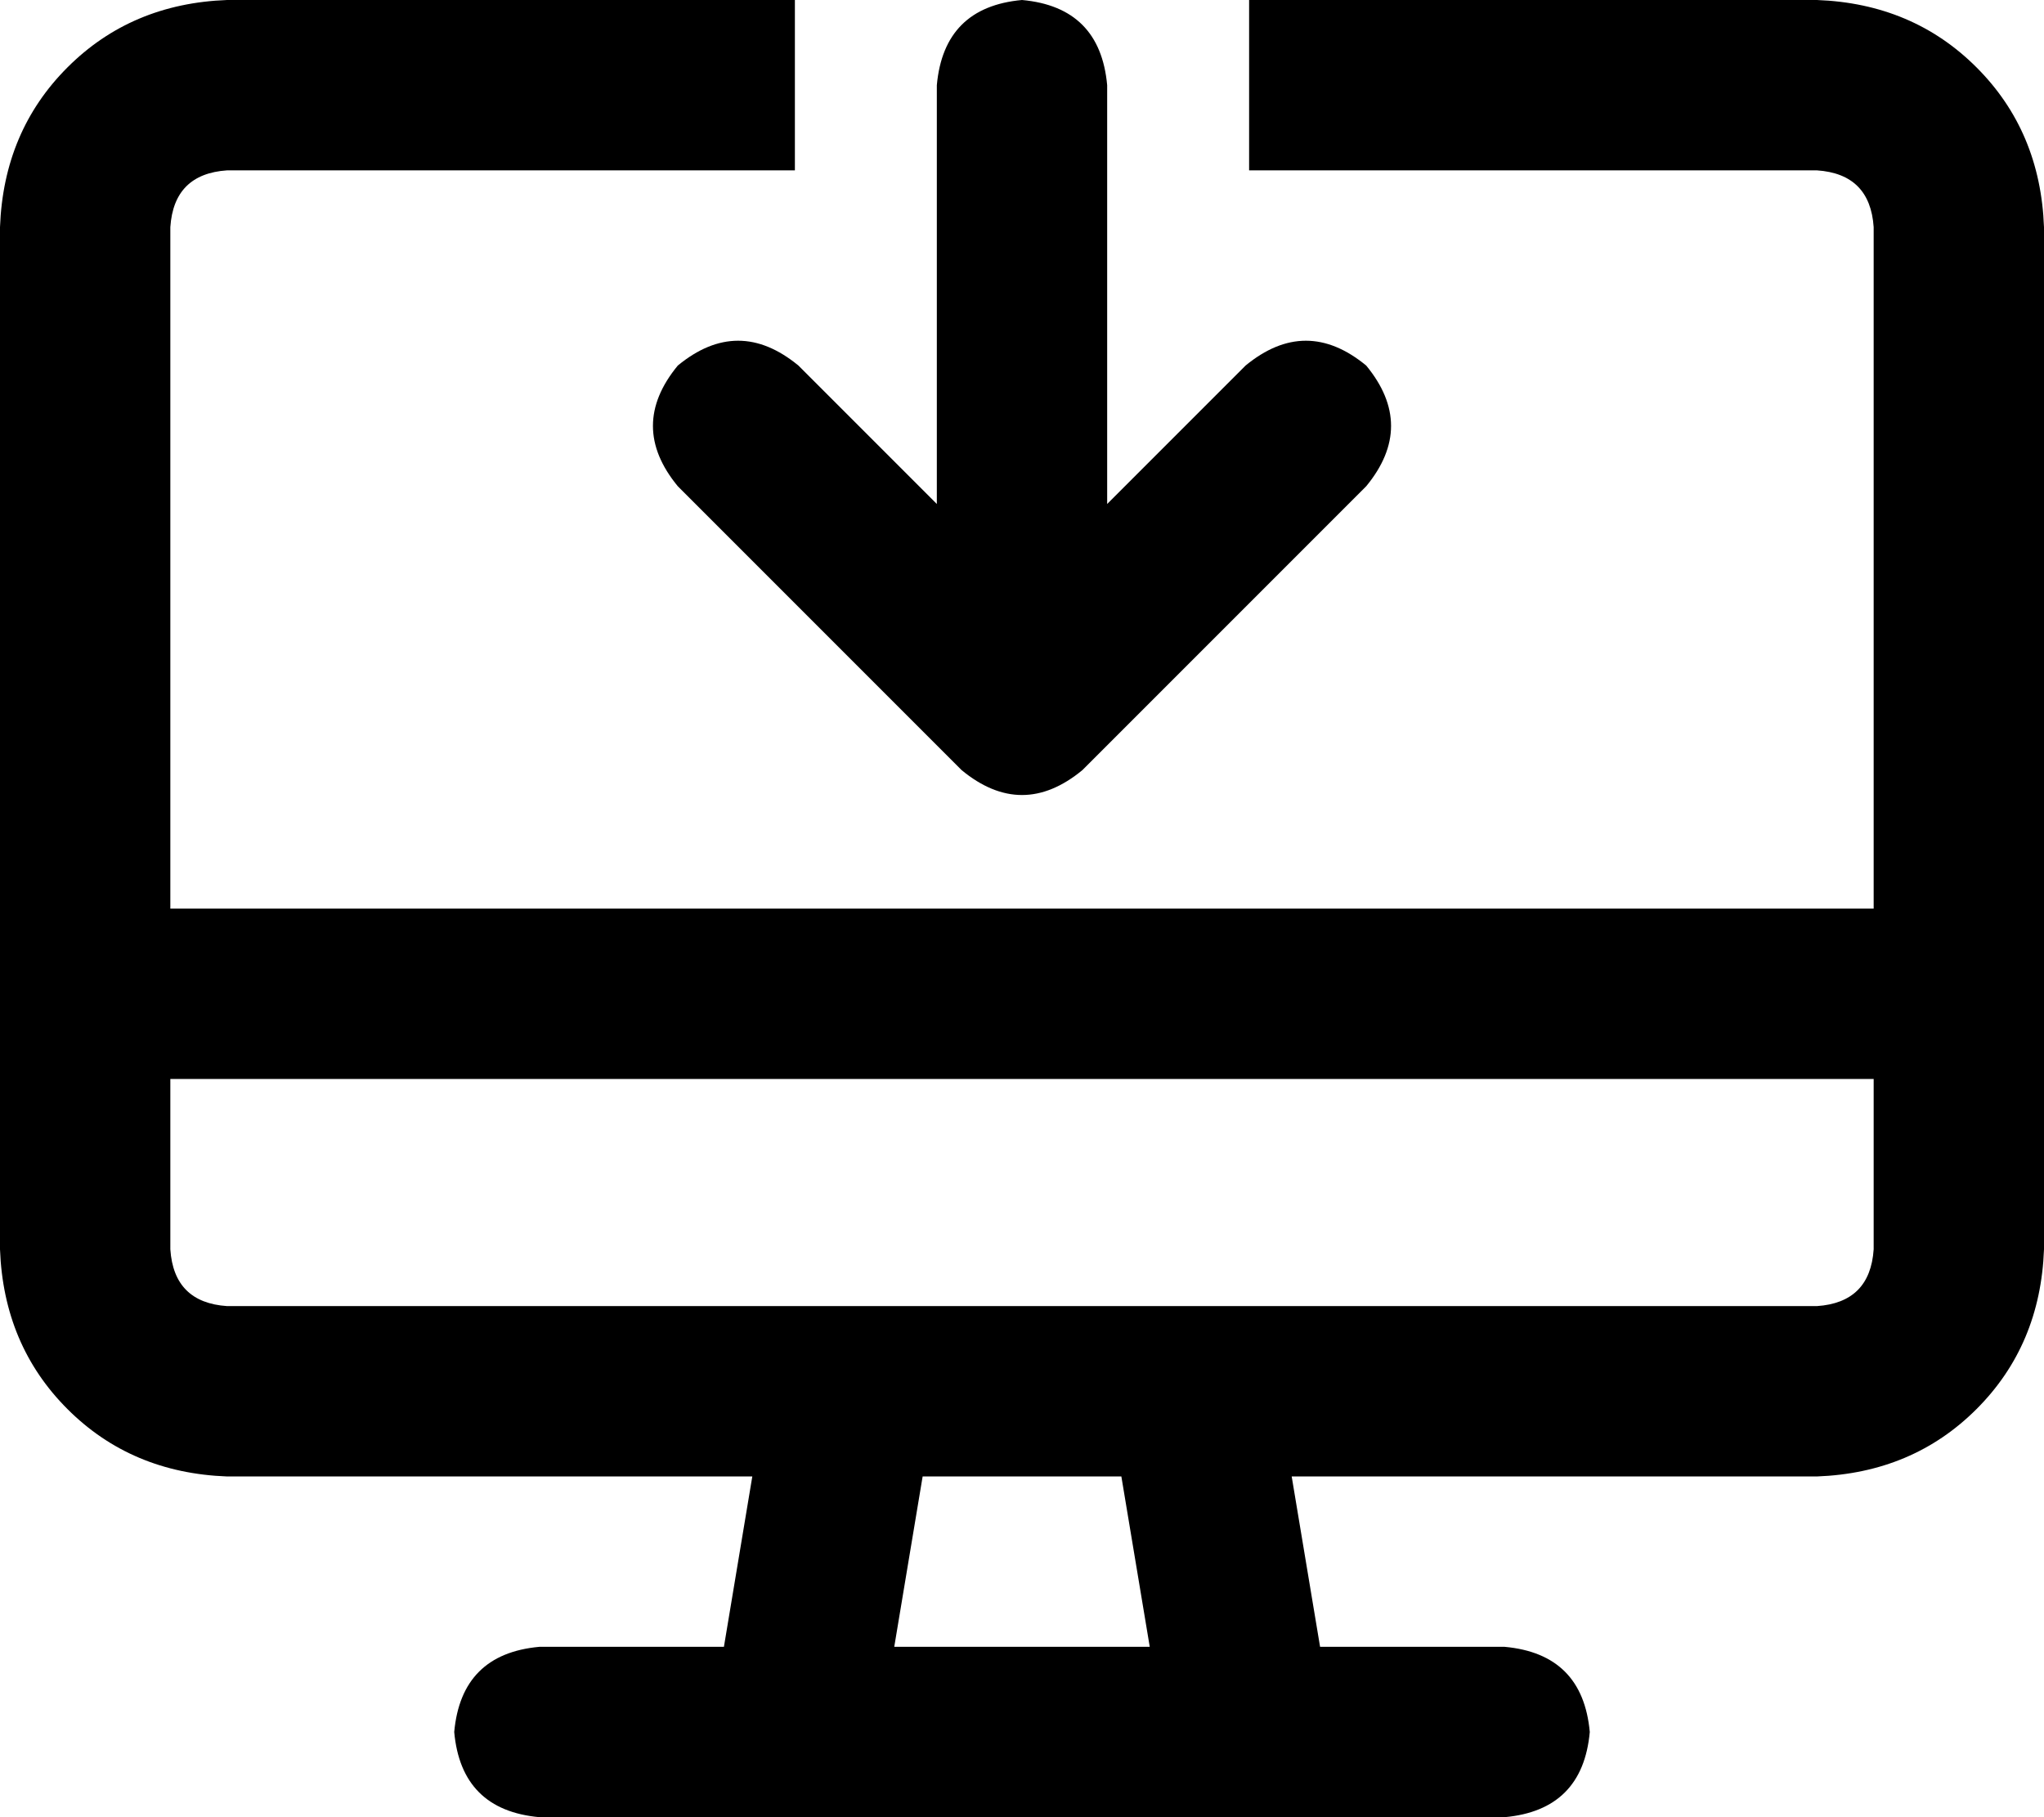 <svg viewBox="0 0 576 512">
  <path
    d="M 64 0 L 224 0 L 224 48 L 64 48 Q 49 49 48 64 L 48 256 L 528 256 L 528 64 Q 527 49 512 48 L 352 48 L 352 0 L 512 0 Q 539 1 557 19 Q 575 37 576 64 L 576 256 L 576 304 L 576 352 Q 575 379 557 397 Q 539 415 512 416 L 364 416 L 372 464 L 424 464 Q 446 466 448 488 Q 446 510 424 512 L 352 512 L 224 512 L 152 512 Q 130 510 128 488 Q 130 466 152 464 L 204 464 L 212 416 L 64 416 Q 37 415 19 397 Q 1 379 0 352 L 0 304 L 0 256 L 0 64 Q 1 37 19 19 Q 37 1 64 0 L 64 0 Z M 48 304 L 48 352 Q 49 367 64 368 L 240 368 Q 240 368 240 368 Q 240 368 240 368 L 336 368 Q 336 368 336 368 Q 336 368 336 368 L 512 368 Q 527 367 528 352 L 528 304 L 48 304 L 48 304 Z M 252 464 L 324 464 L 316 416 L 260 416 L 252 464 L 252 464 Z M 312 24 L 312 142 L 351 103 Q 368 89 385 103 Q 399 120 385 137 L 305 217 Q 288 231 271 217 L 191 137 Q 177 120 191 103 Q 208 89 225 103 L 264 142 L 264 24 Q 266 2 288 0 Q 310 2 312 24 L 312 24 Z"
  />
</svg>